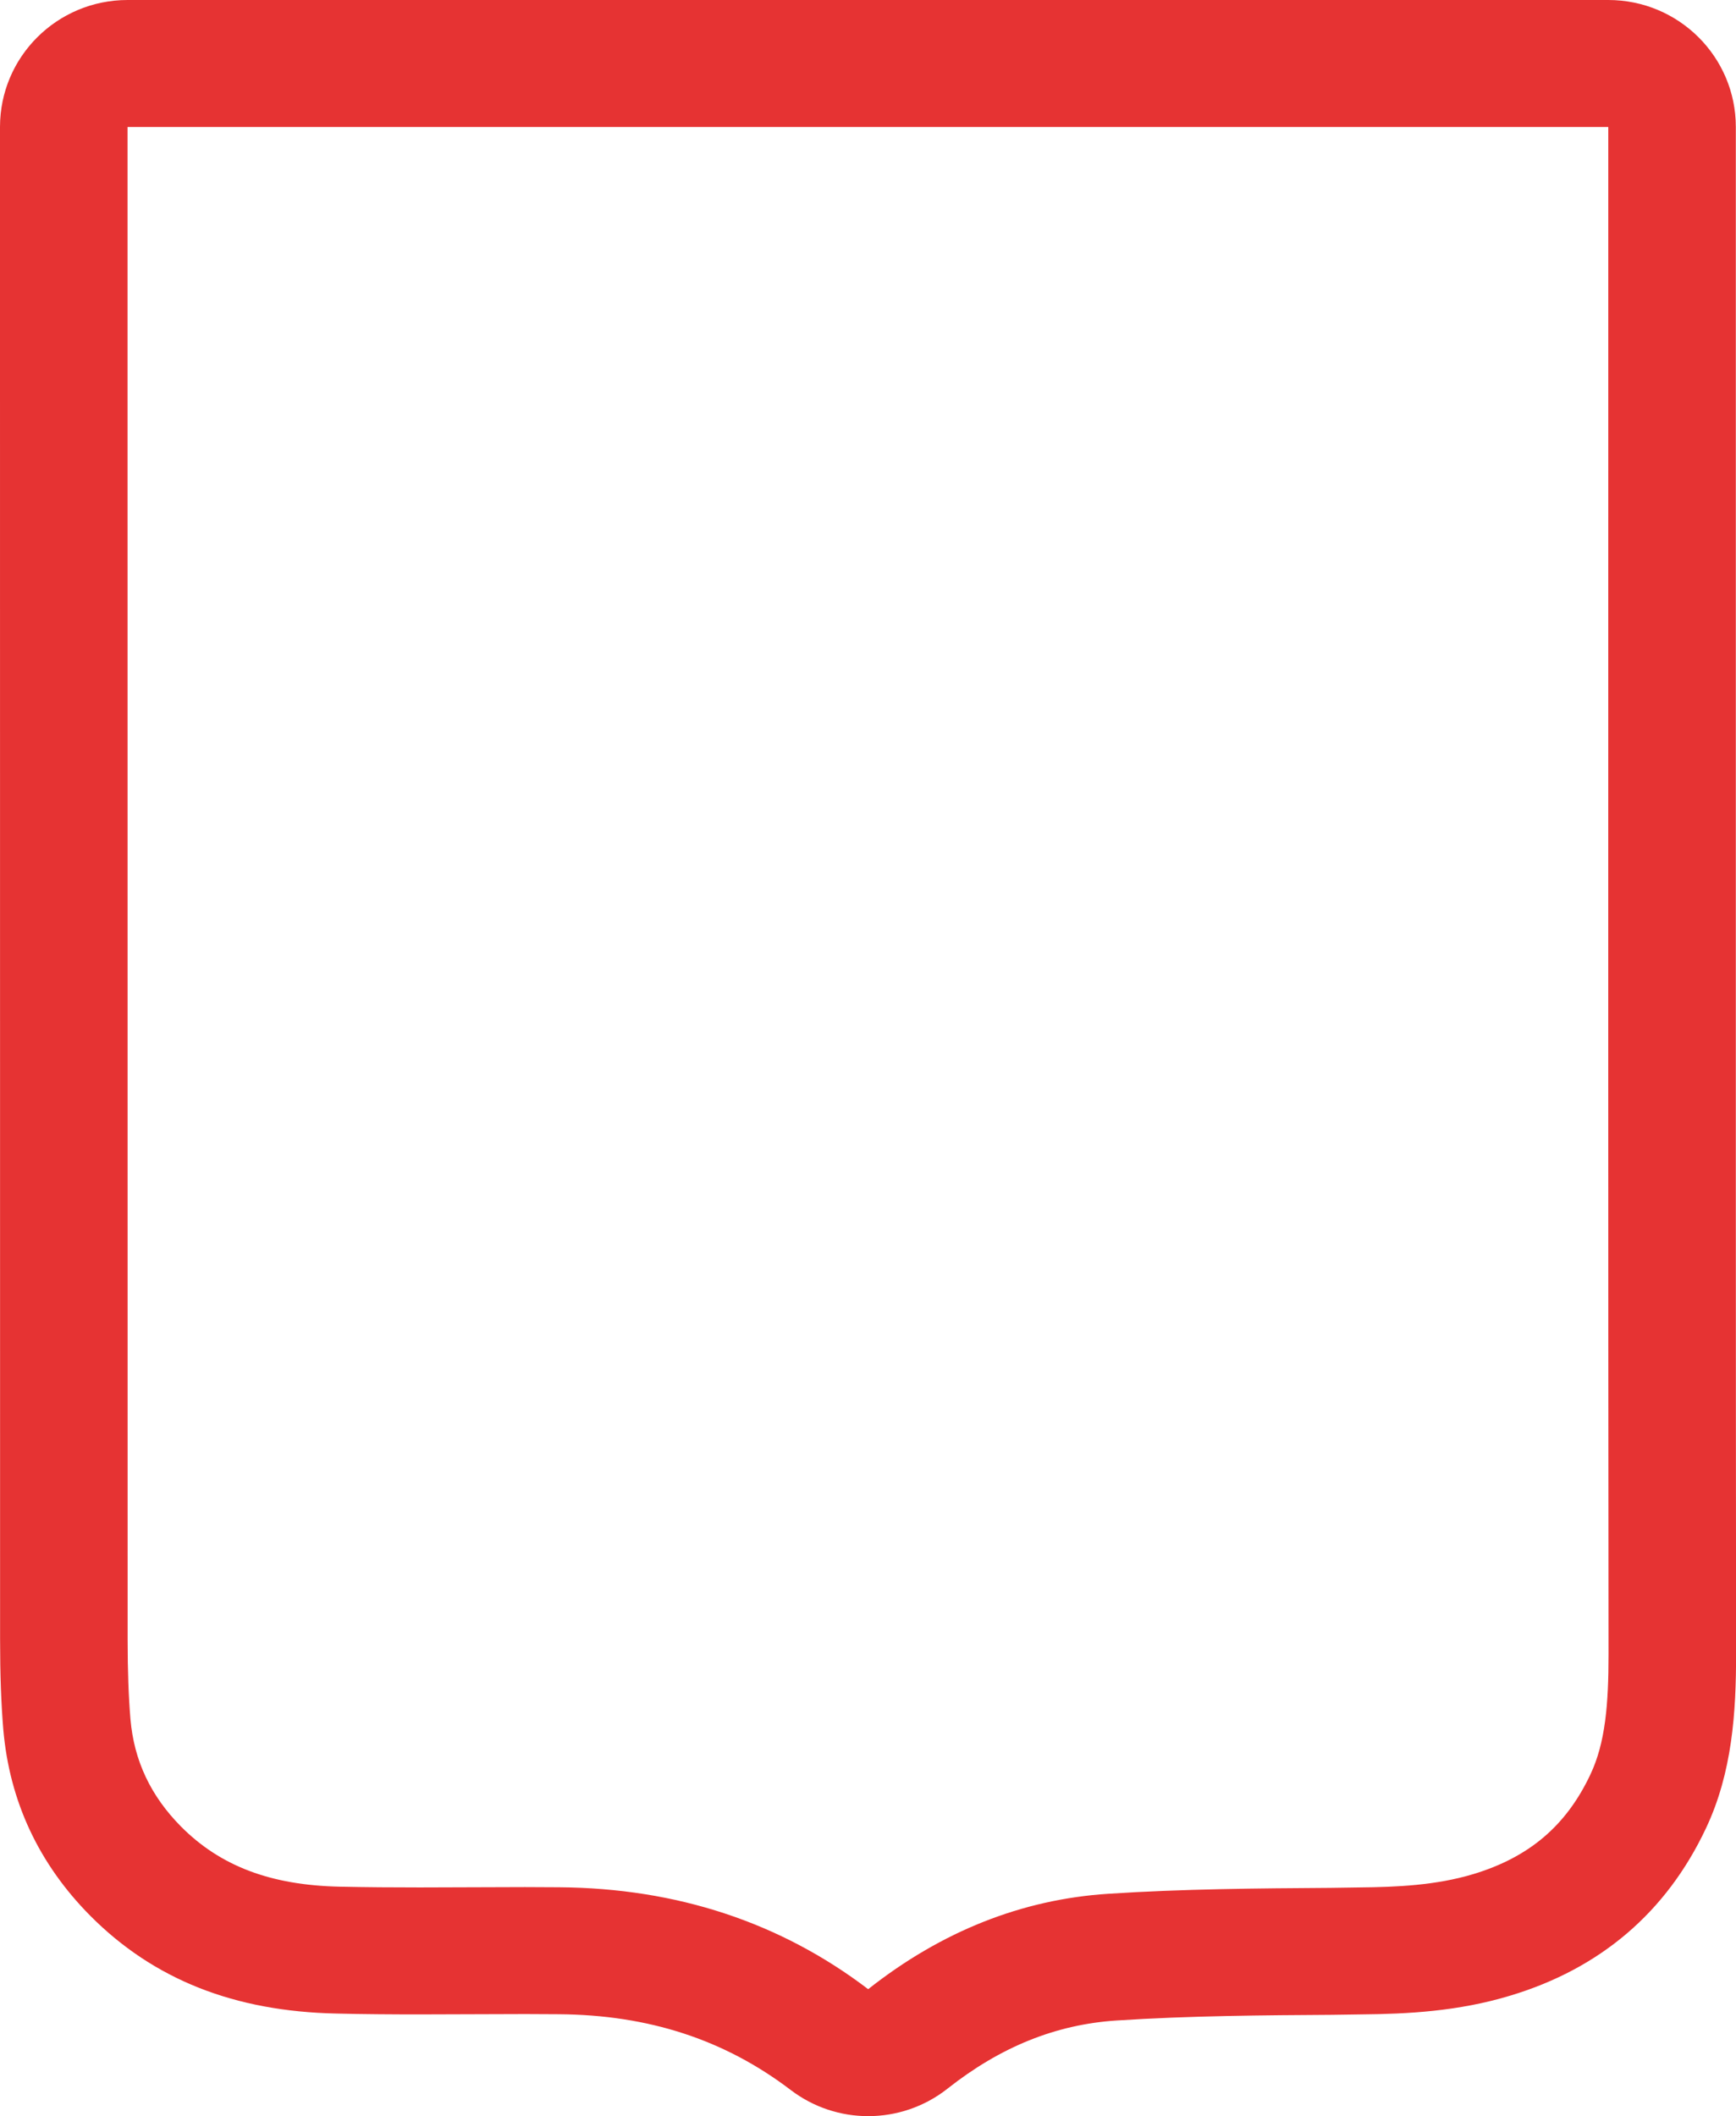 <?xml version="1.0" encoding="UTF-8" standalone="no"?>
<!-- Created with Inkscape (http://www.inkscape.org/) -->

<svg
   xmlns:dc="http://purl.org/dc/elements/1.1/"
   xmlns:cc="http://creativecommons.org/ns#"
   xmlns:rdf="http://www.w3.org/1999/02/22-rdf-syntax-ns#"
   xmlns:svg="http://www.w3.org/2000/svg"
   xmlns="http://www.w3.org/2000/svg"
   xmlns:sodipodi="http://sodipodi.sourceforge.net/DTD/sodipodi-0.dtd"
   xmlns:inkscape="http://www.inkscape.org/namespaces/inkscape"
   id="svg2"
   version="1.1"
   inkscape:version="0.91 r13725"
   xml:space="preserve"
   width="119"
   height="145"
   viewBox="0 0 119 145"
   sodipodi:docname="shield_red.svg"><defs
     id="defs6"><clipPath
       clipPathUnits="userSpaceOnUse"
       id="clipPath16"><path
         d="m 0,25 20.417,0 0,-25 L 0,0 0,25 Z"
         id="path18"
         inkscape:connector-curvature="0" /></clipPath></defs><sodipodi:namedview
     pagecolor="#ffffff"
     bordercolor="#666666"
     borderopacity="1"
     objecttolerance="10"
     gridtolerance="10"
     guidetolerance="10"
     inkscape:pageopacity="0"
     inkscape:pageshadow="2"
     inkscape:window-width="1366"
     inkscape:window-height="705"
     id="namedview4"
     showgrid="false"
     fit-margin-top="0"
     fit-margin-left="0"
     fit-margin-right="0"
     fit-margin-bottom="0"
     inkscape:zoom="1.3350176"
     inkscape:cx="-49.797389"
     inkscape:cy="-32.497072"
     inkscape:window-x="-8"
     inkscape:window-y="-8"
     inkscape:window-maximized="1"
     inkscape:current-layer="g10" /><g
     id="g10"
     inkscape:groupmode="layer"
     inkscape:label="Vector Smart Object1"
     transform="matrix(1.25,0,0,-1.25,0,145)"><g
       id="g12"
       transform="scale(4.663,4.64)"><g
         id="g14"
         clip-path="url(#clipPath16)"><g
           id="g20"
           transform="translate(18.914,25)"><path
             d="m 0,0 -17.414,0 c -0.828,0 -1.5,-0.671 -1.5,-1.5 l 0,-2.758 0.001,-15.108 c 0,-0.422 0.012,-0.751 0.038,-1.068 0.073,-0.846 0.417,-1.585 1.023,-2.199 0.746,-0.753 1.693,-1.13 2.898,-1.155 0.325,-0.008 0.652,-0.01 0.979,-0.01 l 1.239,0.004 0.391,-0.002 c 1.058,-0.007 1.952,-0.3 2.73,-0.895 0.269,-0.206 0.59,-0.309 0.911,-0.309 0.33,0 0.659,0.108 0.932,0.324 0.625,0.496 1.276,0.759 1.989,0.806 0.85,0.056 1.742,0.062 2.529,0.067 l 0.348,0.005 c 0.544,0.005 1.14,0.035 1.754,0.222 1.059,0.32 1.834,0.984 2.299,1.973 0.313,0.663 0.356,1.38 0.356,2.057 C 1.499,-15.759 1.5,-11.969 1.5,-8.181 l 0,3.18 0,3.501 C 1.5,-0.671 0.828,0 0,0 m 0,-1.5 0,-3.501 c 0,-4.847 -0.002,-9.699 0.003,-14.545 0,-0.582 -0.036,-1.043 -0.214,-1.419 -0.285,-0.607 -0.724,-0.978 -1.378,-1.176 -0.436,-0.132 -0.902,-0.153 -1.339,-0.157 l -0.337,-0.005 c -0.853,-0.006 -1.736,-0.012 -2.616,-0.07 -1.015,-0.066 -1.962,-0.444 -2.823,-1.127 -1.03,0.788 -2.25,1.194 -3.634,1.204 l -0.403,0.002 -1.234,-0.004 c -0.315,0 -0.63,0.002 -0.947,0.009 -0.806,0.018 -1.398,0.241 -1.862,0.709 -0.358,0.363 -0.554,0.78 -0.596,1.271 -0.022,0.269 -0.033,0.559 -0.033,0.943 -0.001,5.035 -0.001,10.07 -0.001,15.108 l 0,2.758 17.414,0"
             style="fill:#e63333;fill-opacity:1;fill-rule:nonzero;stroke:none"
             id="path22"
             inkscape:connector-curvature="0" /></g></g></g></g></svg>